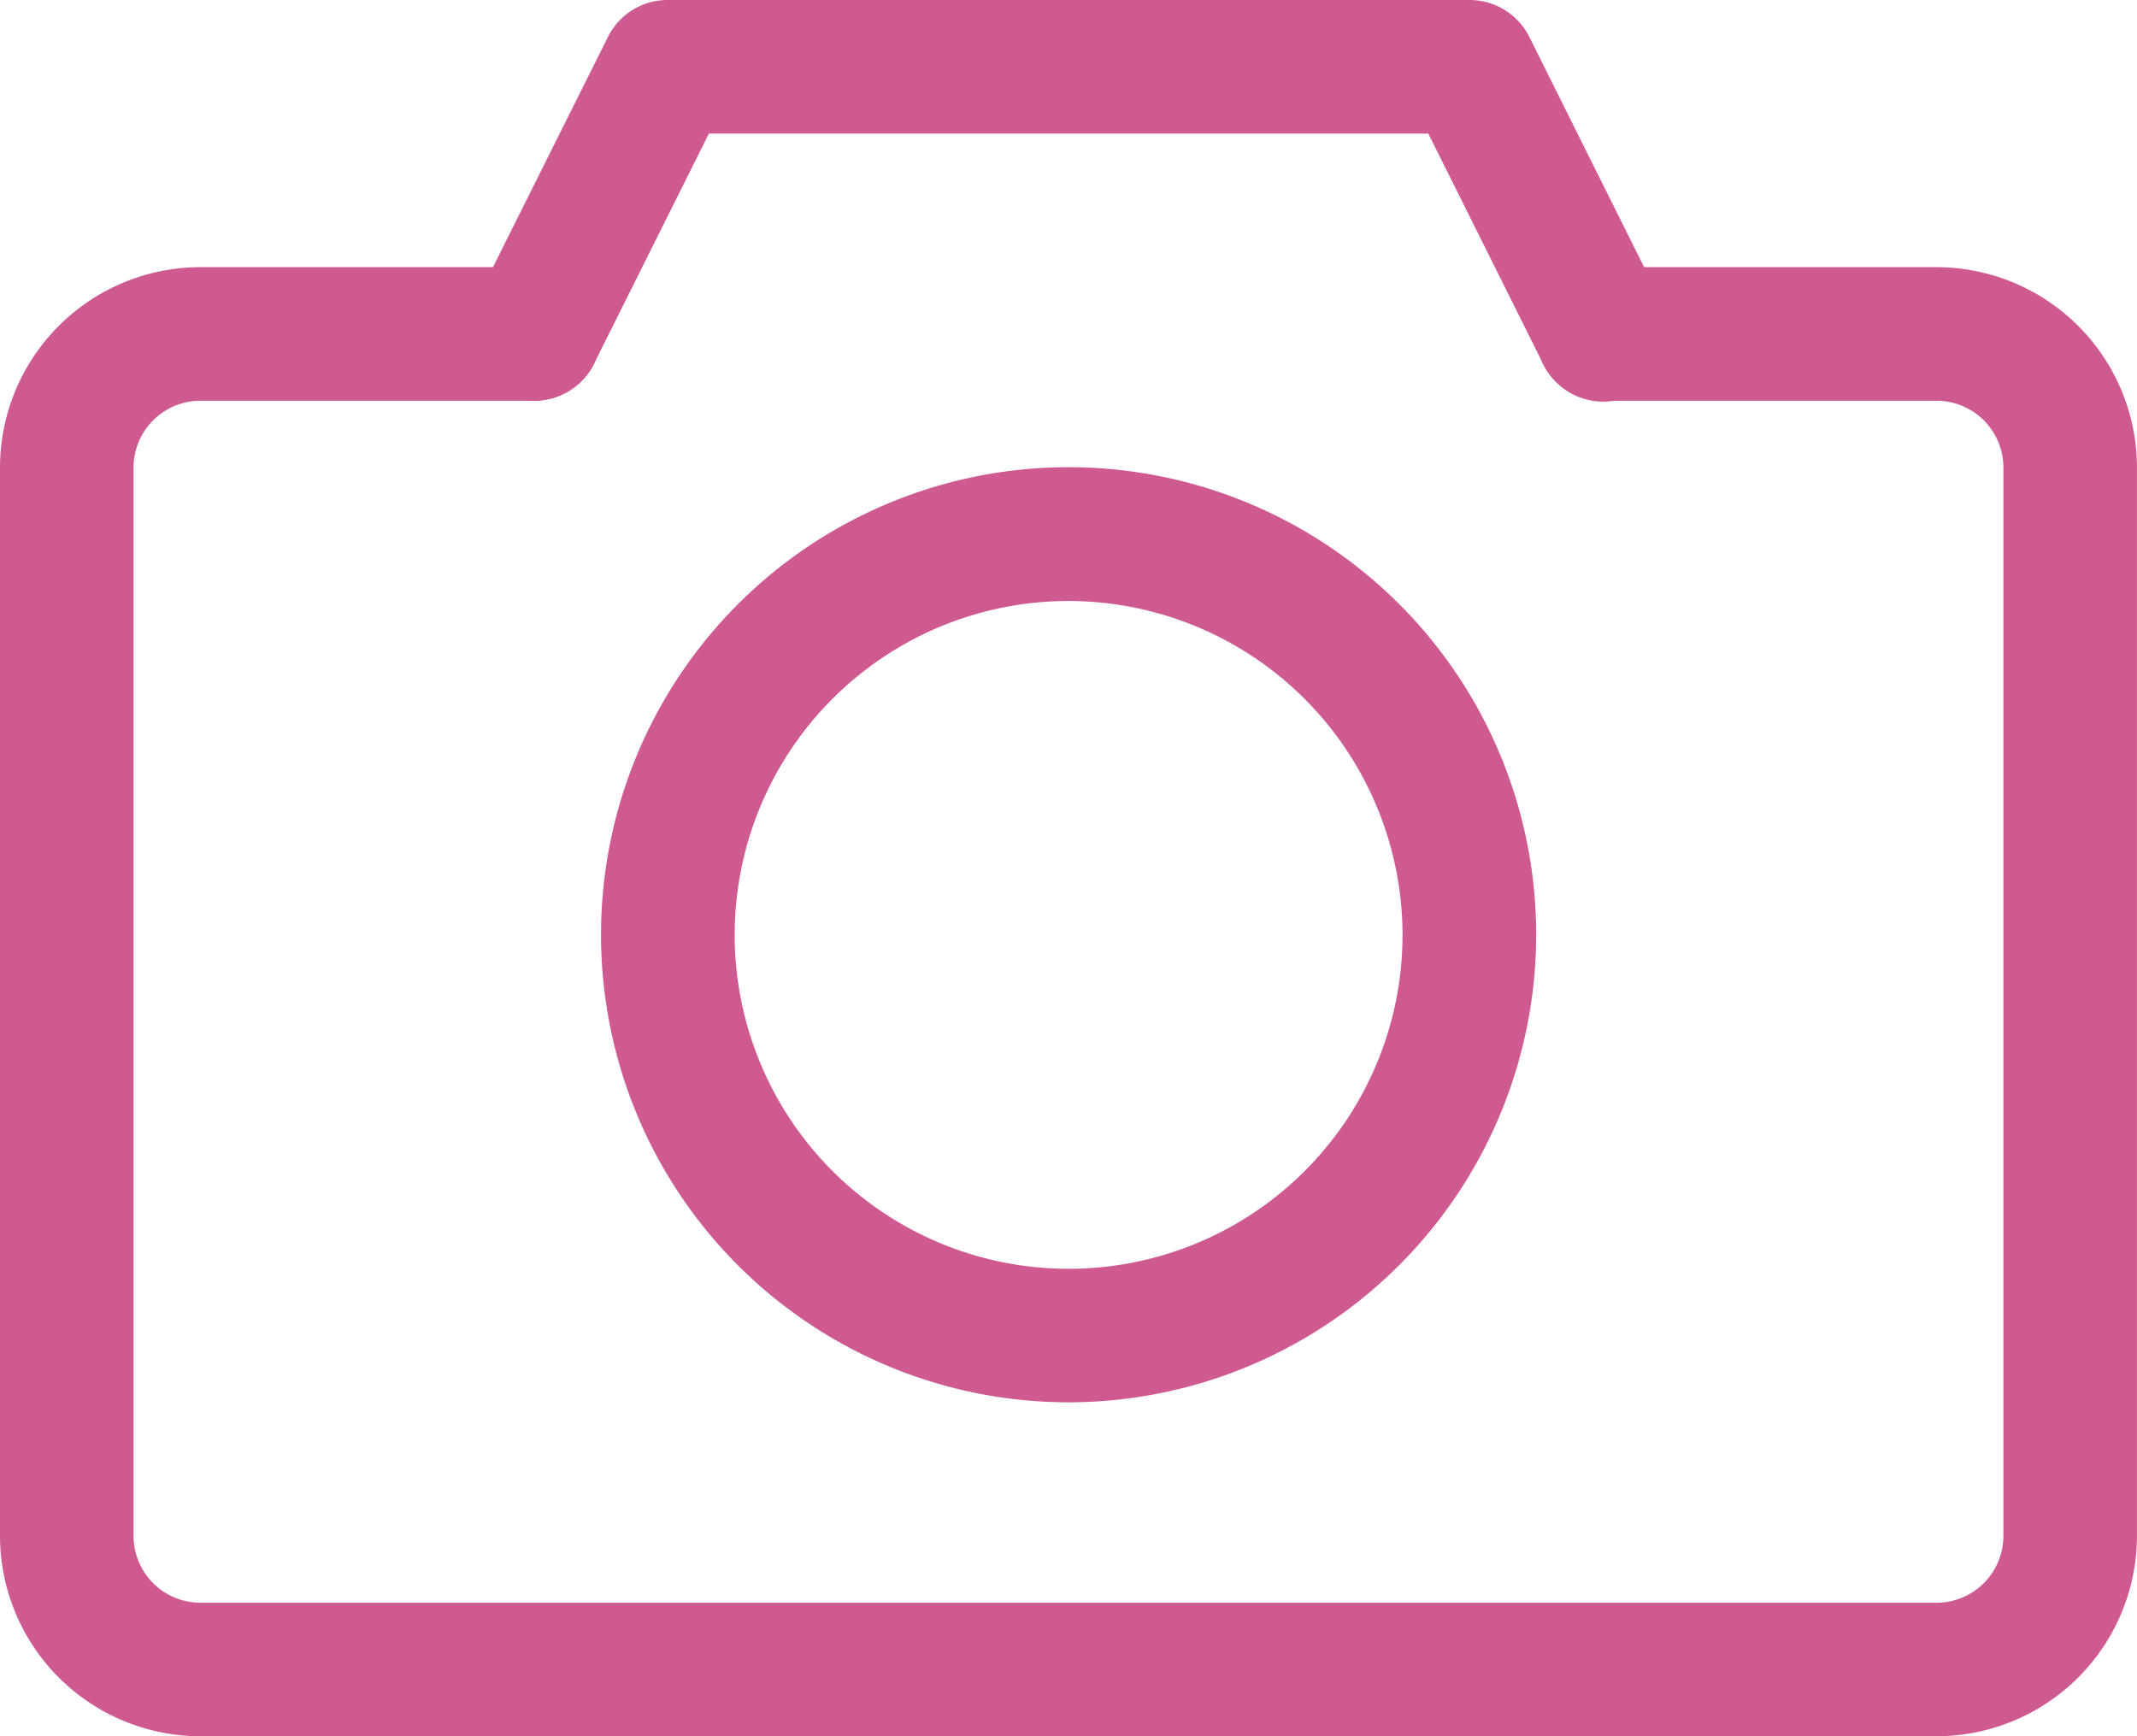 <svg xmlns="http://www.w3.org/2000/svg" width="58.5" height="47.531" viewBox="0 0 58.5 47.531">
  <g id="Group_230" data-name="Group 230" transform="translate(-379 -5741)">
    <g id="Group_228" data-name="Group 228" transform="translate(379 5741)">
      <g id="Group_226" data-name="Group 226" transform="translate(0 7.313)">
        <path id="Path_137" data-name="Path 137" d="M432.016,5785.219H384.484a5.491,5.491,0,0,1-5.484-5.484v-29.25a5.491,5.491,0,0,1,5.484-5.484h9.141a1.828,1.828,0,0,1,0,3.657h-9.141a1.831,1.831,0,0,0-1.828,1.828v29.25a1.831,1.831,0,0,0,1.828,1.828h47.531a1.831,1.831,0,0,0,1.828-1.828v-29.25a1.831,1.831,0,0,0-1.828-1.828h-9.141a1.828,1.828,0,0,1,0-3.657h9.141a5.491,5.491,0,0,1,5.484,5.484v29.25A5.491,5.491,0,0,1,432.016,5785.219Z" transform="translate(-379 -5745)" fill="#cf5a92"/>
      </g>
      <g id="Group_227" data-name="Group 227" transform="translate(12.796)">
        <path id="Path_138" data-name="Path 138" d="M387.827,5751.969a1.828,1.828,0,0,1-1.634-2.644l3.651-7.312a1.821,1.821,0,0,1,1.634-1.014h21.956a1.828,1.828,0,0,1,1.636,1.014l3.645,7.312a1.828,1.828,0,1,1-3.272,1.63l-3.141-6.3H392.609l-3.144,6.3A1.83,1.83,0,0,1,387.827,5751.969Z" transform="translate(-385.999 -5740.999)" fill="#cf5a92"/>
      </g>
    </g>
    <g id="Group_229" data-name="Group 229" transform="translate(395.453 5753.797)">
      <path id="Path_139" data-name="Path 139" d="M400.8,5773.593a12.8,12.8,0,1,1,12.8-12.8A12.811,12.811,0,0,1,400.8,5773.593Zm0-21.937a9.141,9.141,0,1,0,9.141,9.14A9.151,9.151,0,0,0,400.8,5751.656Z" transform="translate(-388 -5748)" fill="#cf5a92"/>
    </g>
  </g>
</svg>
